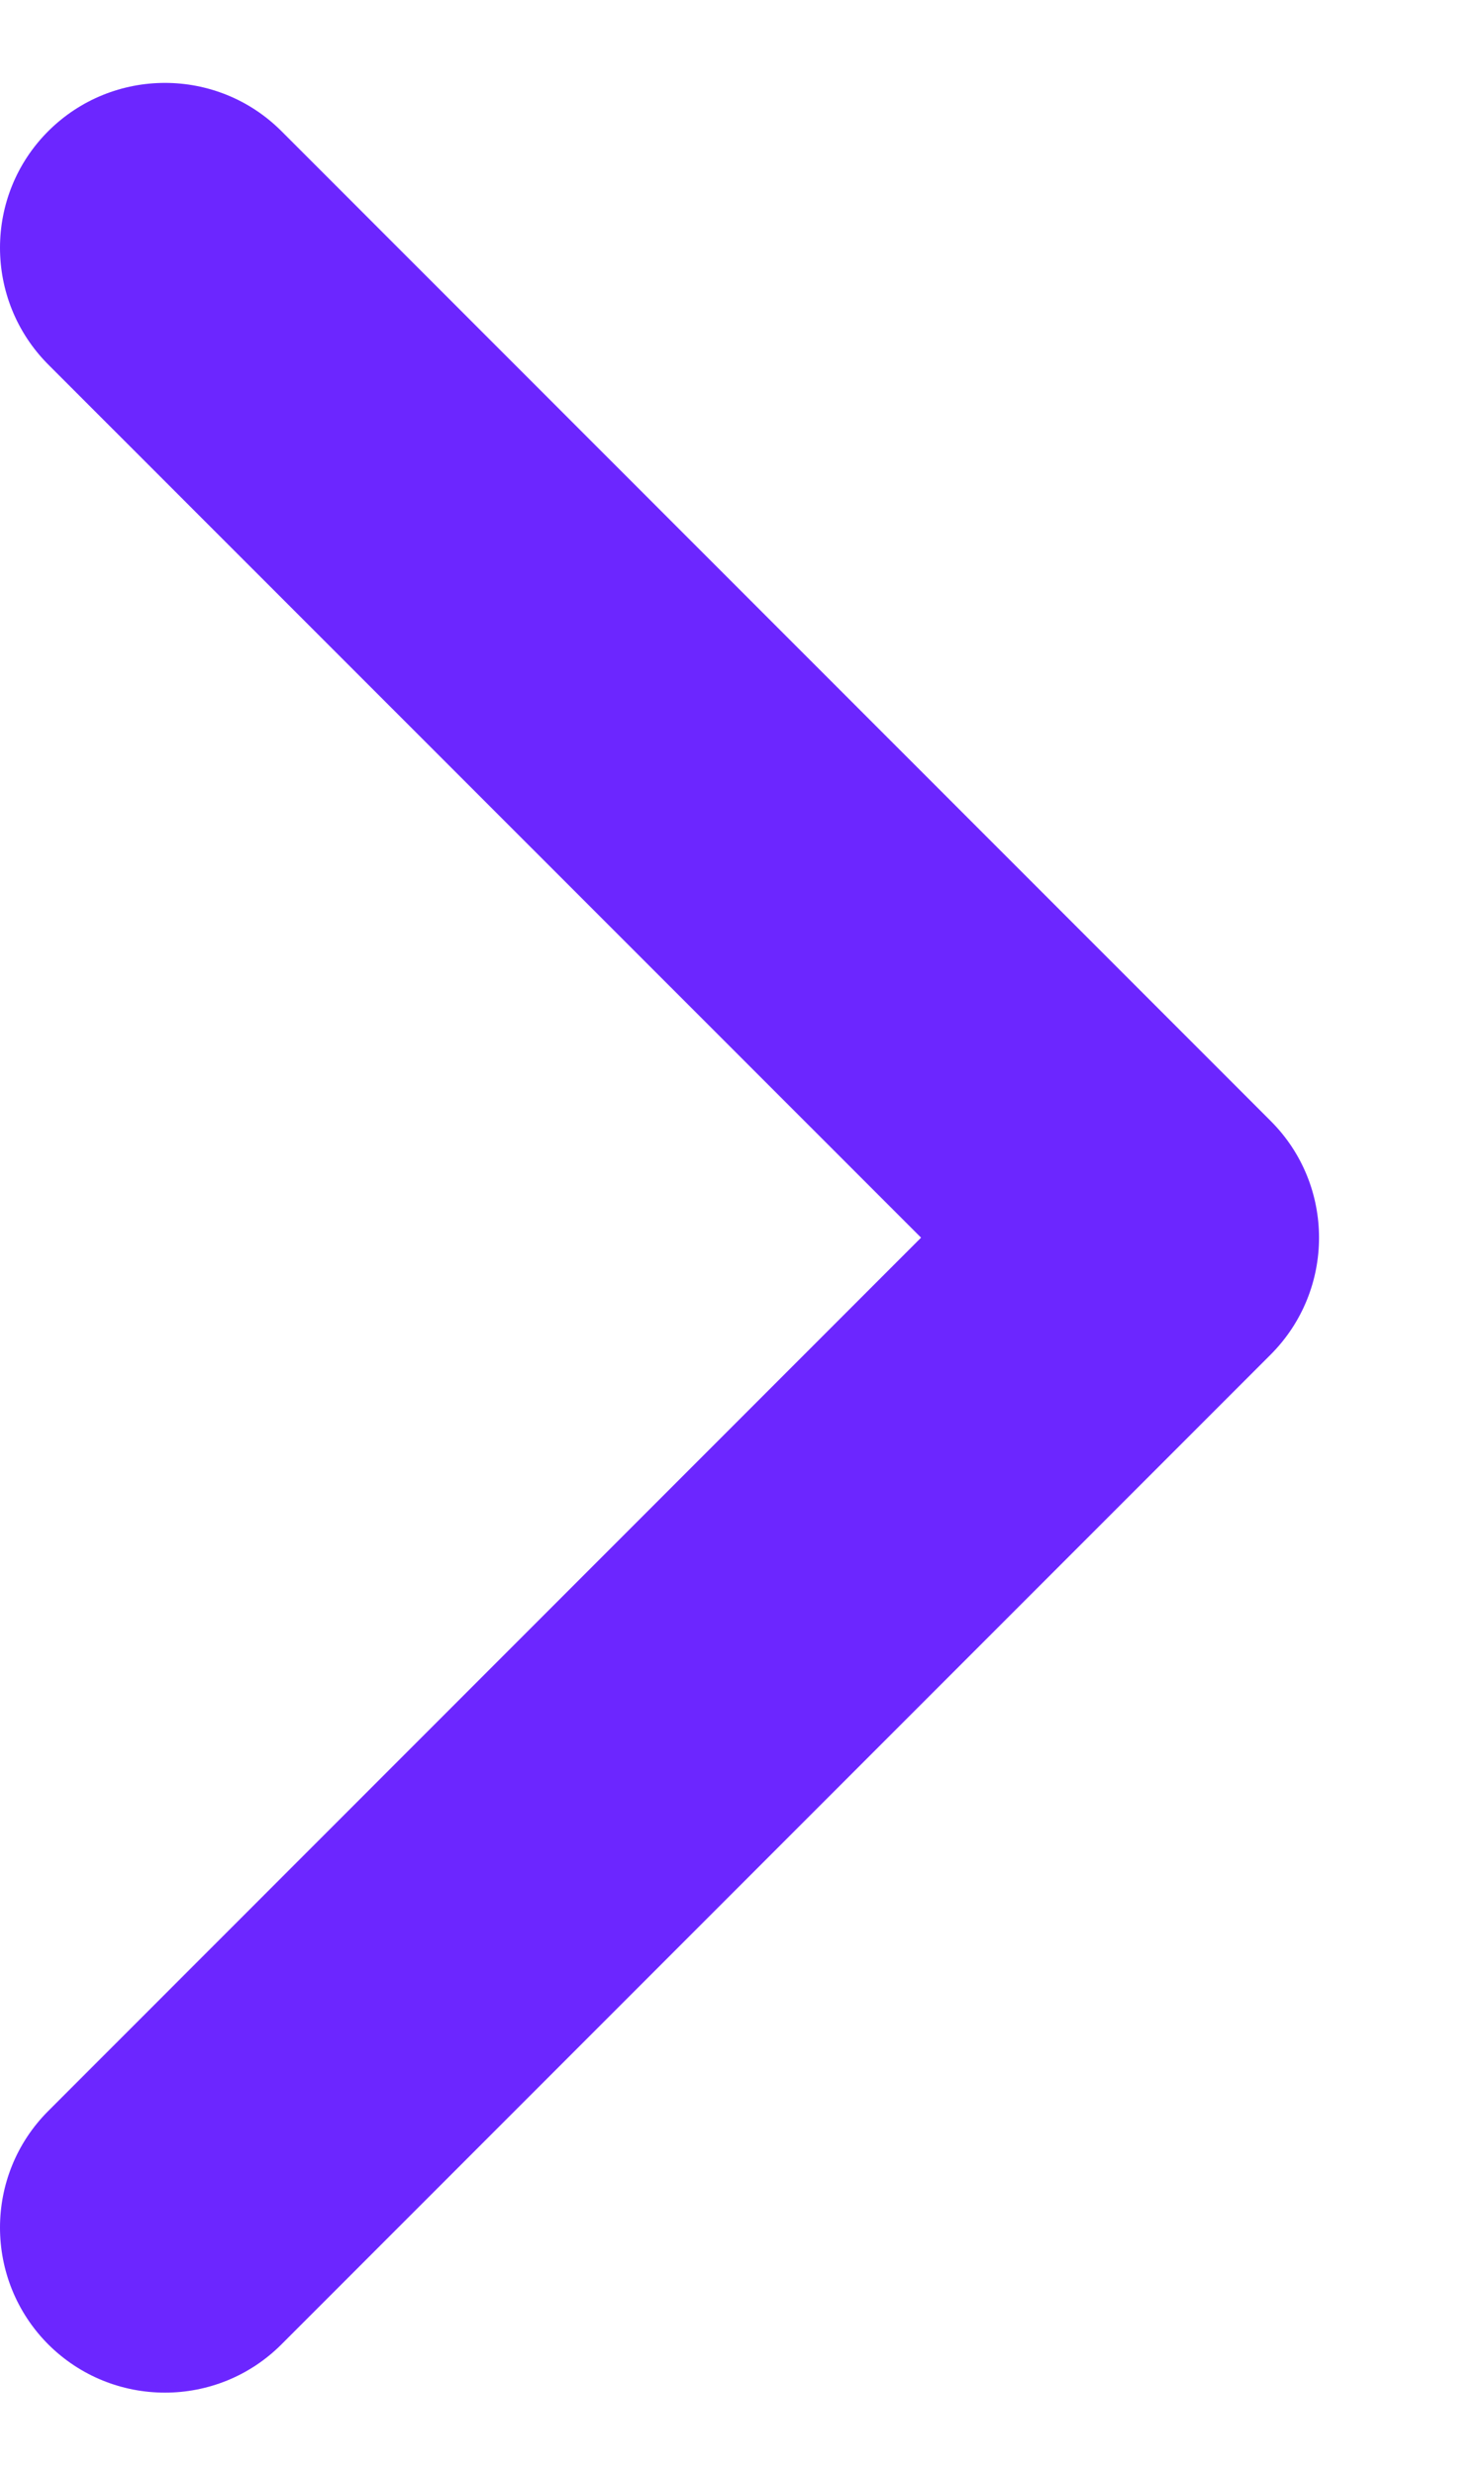 <svg width="6" height="10" viewBox="0 0 6 10" fill="none" xmlns="http://www.w3.org/2000/svg">
<path d="M0.195 9.473C-0.065 9.212 -0.065 8.79 0.195 8.53L3.724 5.001L0.195 1.473C-0.065 1.212 -0.065 0.79 0.195 0.53C0.456 0.27 0.878 0.27 1.138 0.53L5.138 4.53C5.398 4.79 5.398 5.212 5.138 5.473L1.138 9.473C0.878 9.733 0.456 9.733 0.195 9.473Z" fill="#6C26FF"/>
</svg>
